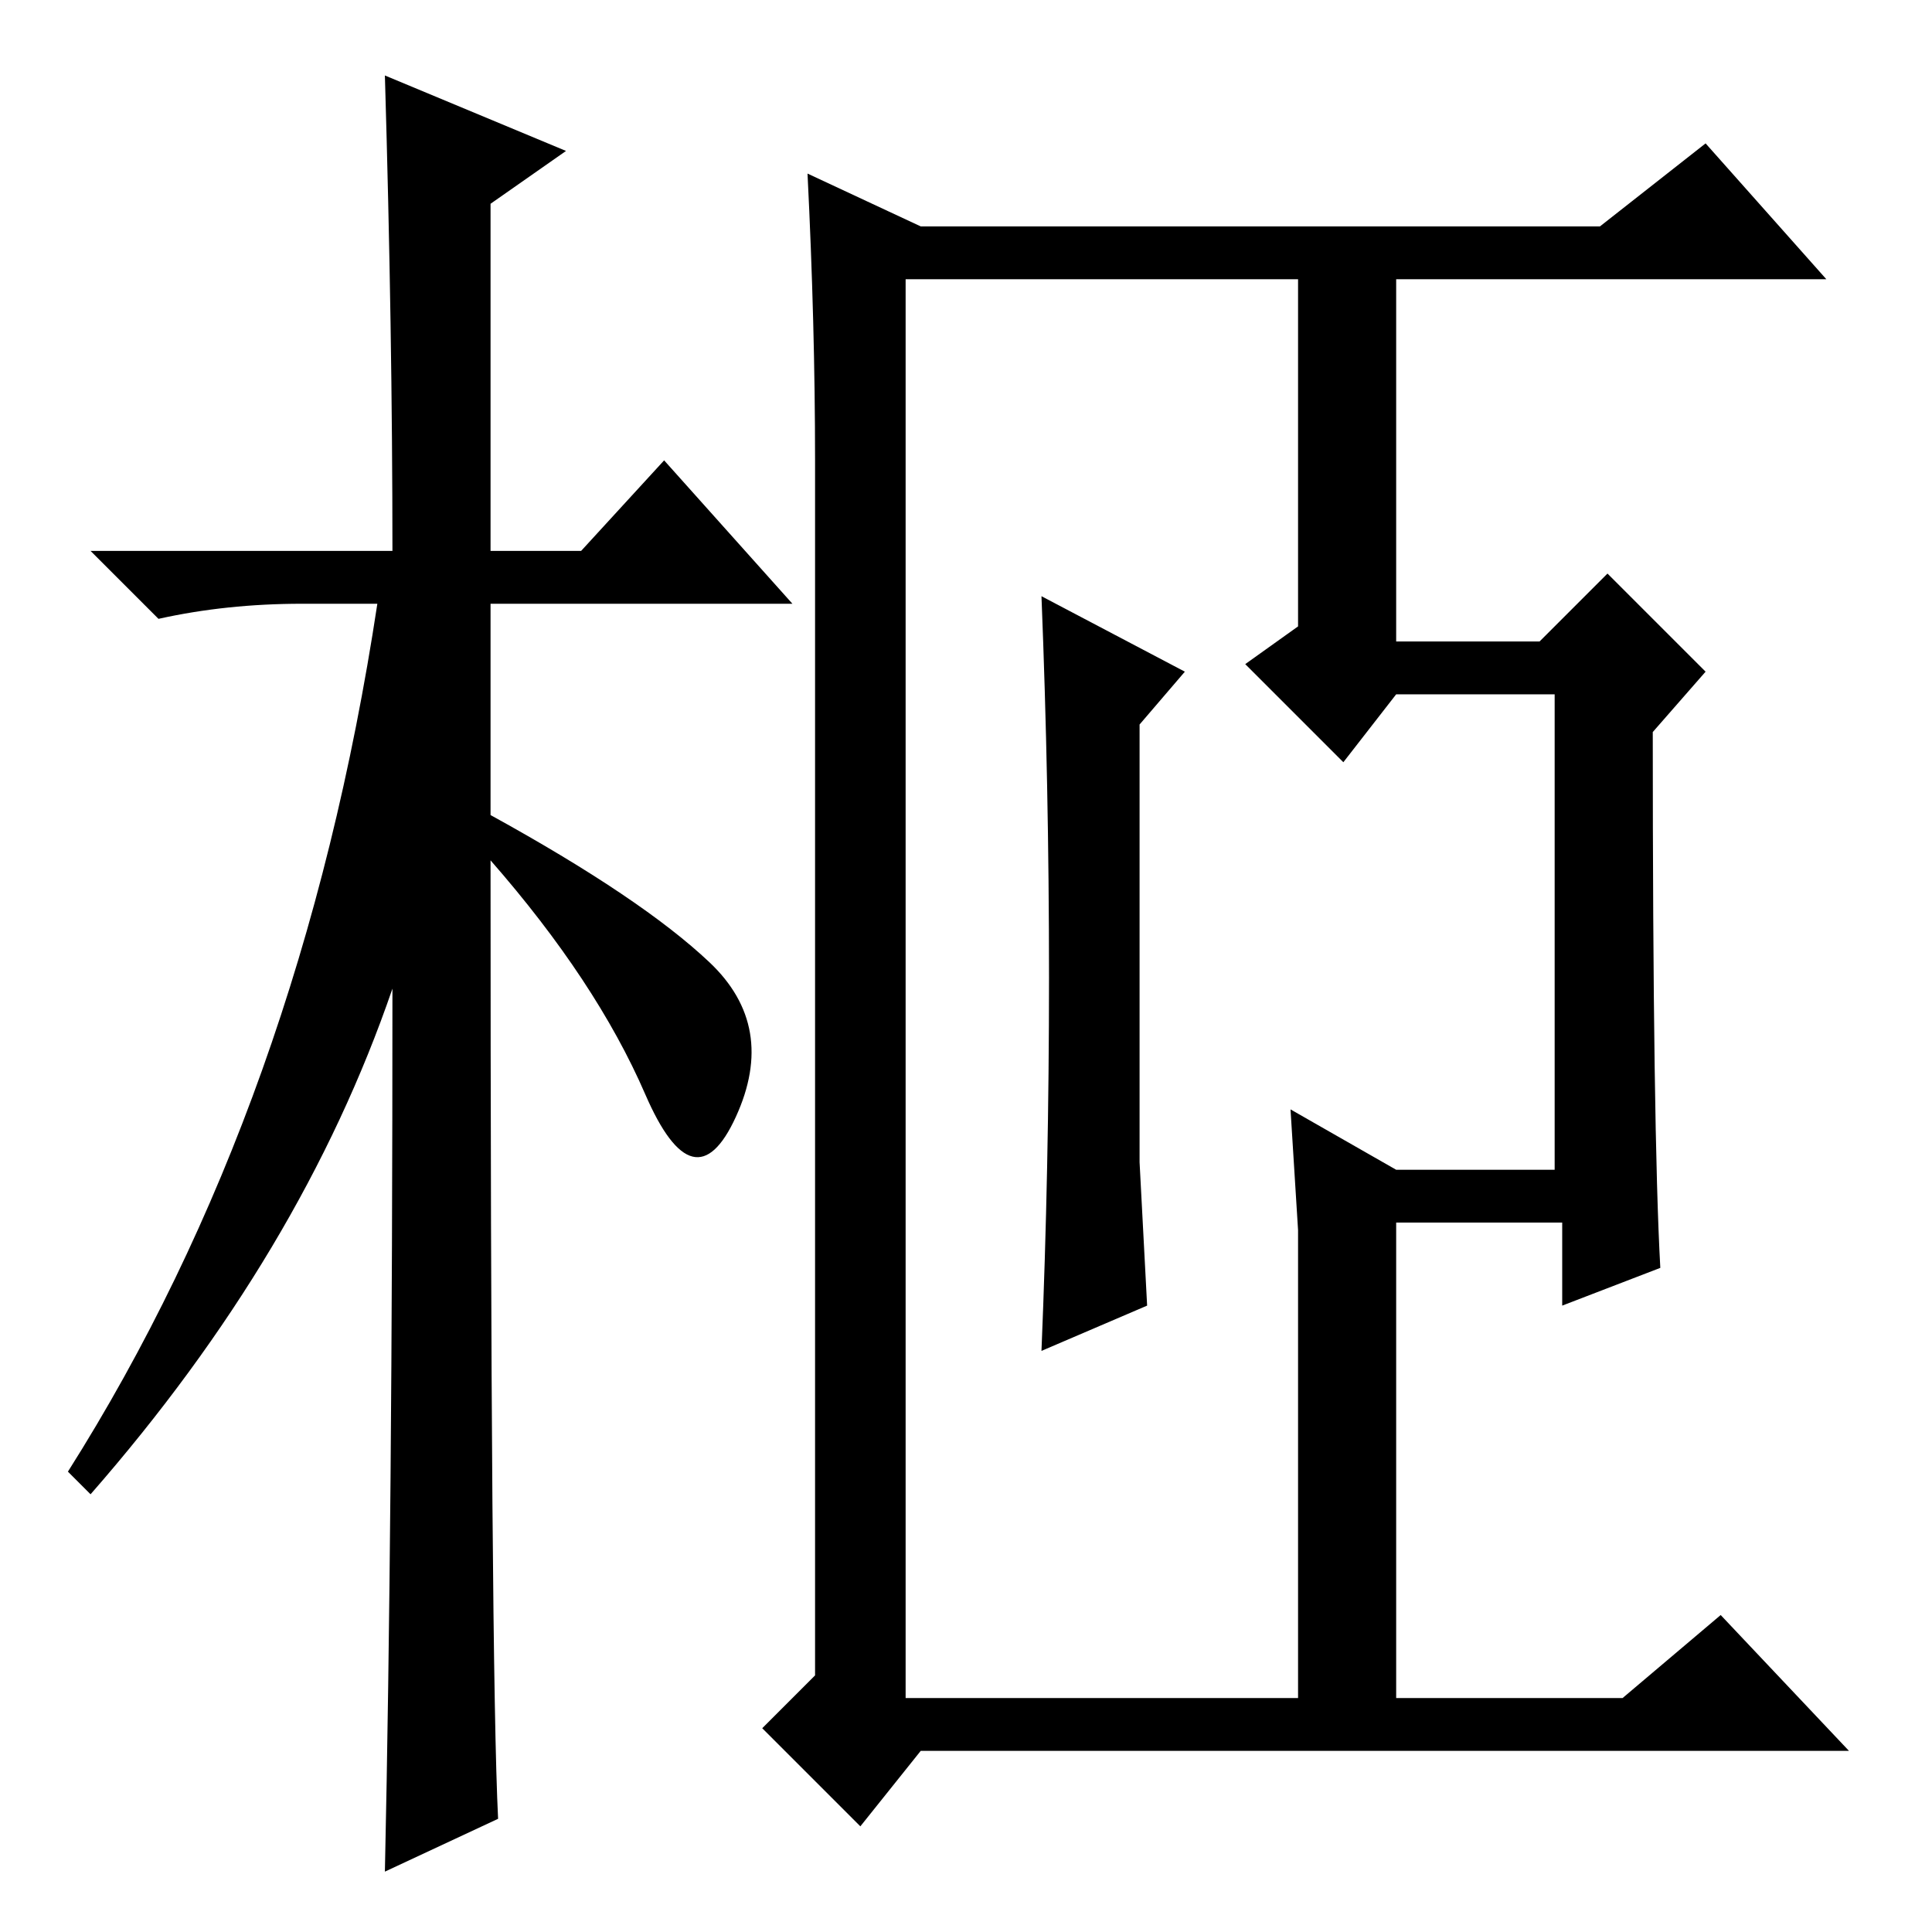 <?xml version="1.0" standalone="no"?>
<!DOCTYPE svg PUBLIC "-//W3C//DTD SVG 1.1//EN" "http://www.w3.org/Graphics/SVG/1.1/DTD/svg11.dtd" >
<svg xmlns="http://www.w3.org/2000/svg" xmlns:xlink="http://www.w3.org/1999/xlink" version="1.1" viewBox="0 -36 256 256">
  <g transform="matrix(1 0 0 -1 0 220)">
   <path fill="currentColor"
d="M66 15l-15 -7q1 46 1 117q-12 -35 -40 -67l-3 3q31 49 41 115h-10q-10 0 -19 -2l-9 9h40q0 29 -1 63l24 -10l-10 -7v-46h12l11 12l17 -19h-40v-28q20 -11 29 -19.5t3.5 -20.5t-12 3t-20.5 31q0 -107 1 -127zM206 101v63h-21l-7 -9l-13 13l7 5v46h-52v-188h52v62l-1 16
l14 -8h21zM220 88l-13 -5v11h-22v-63h30l13 11l17 -18h-123l-8 -10l-13 13l7 7v161q0 18 -1 38l15 -7h90l14 11l16 -18h-57v-48h19l9 9l13 -13l-7 -8q0 -53 1 -71zM139 126.5q0 25.5 -1 50.5l19 -10l-6 -7v-58l1 -19l-14 -6q1 24 1 49.5z" />
  </g>

</svg>
